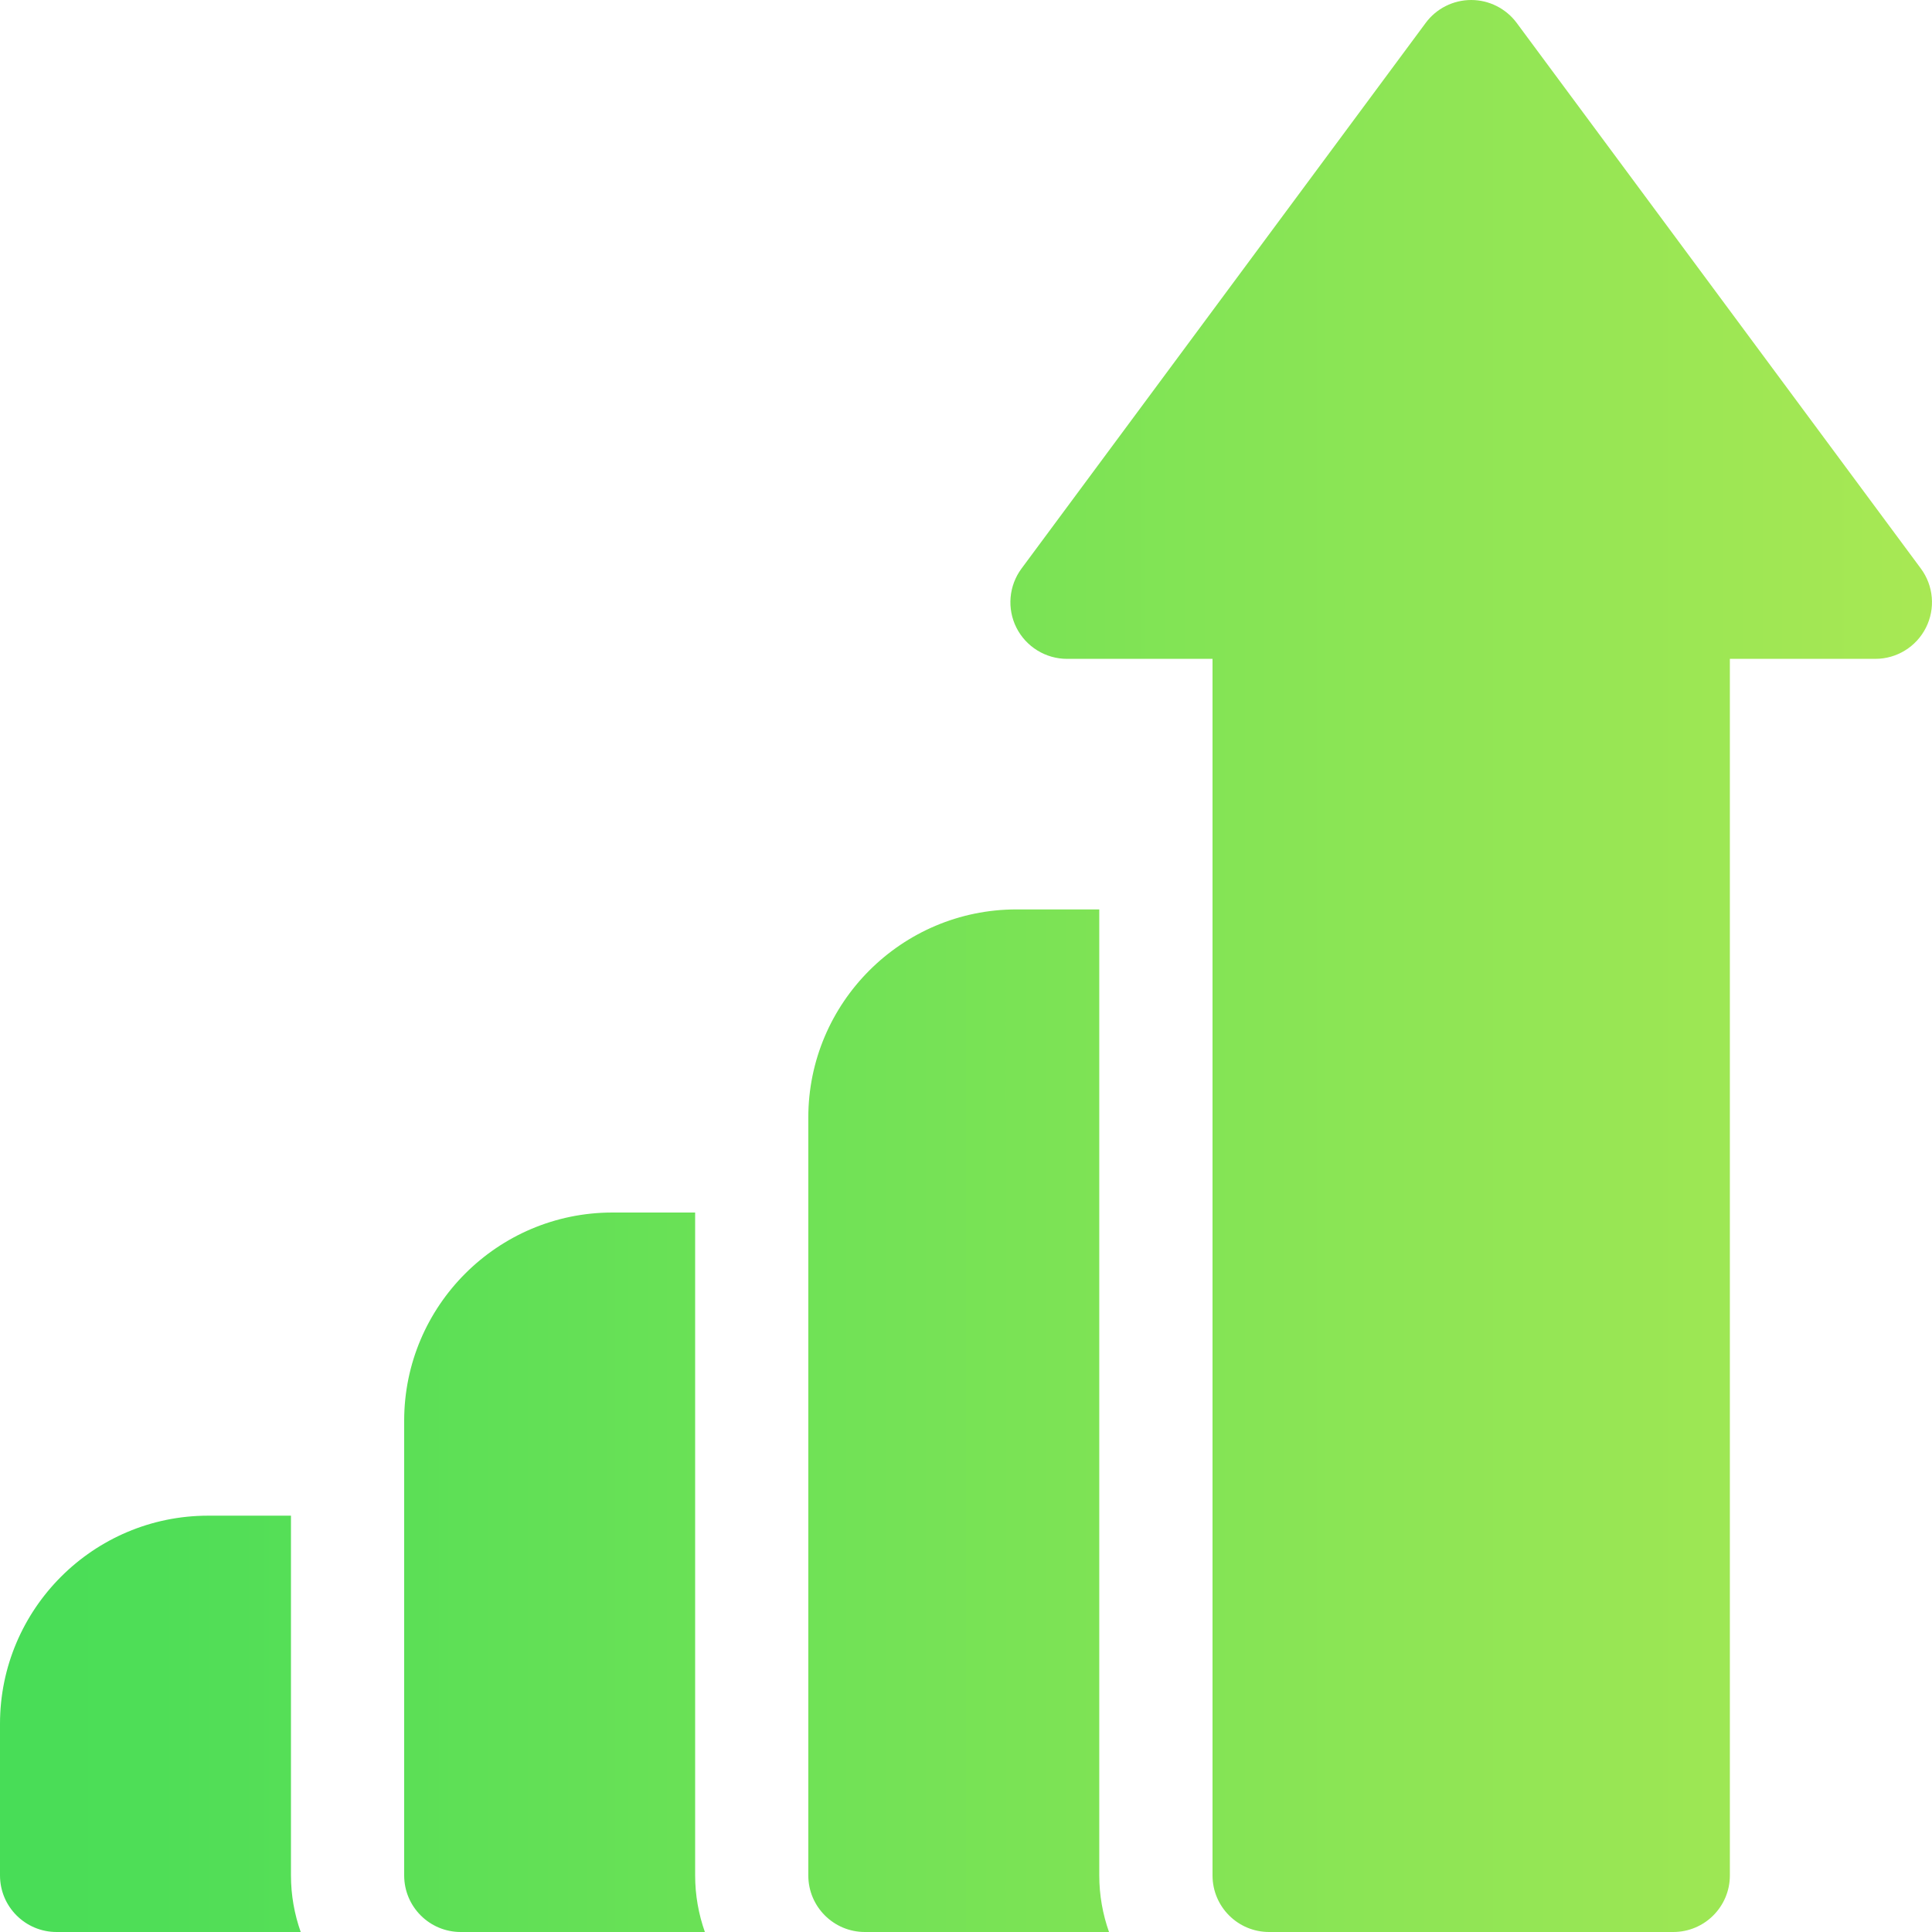 <?xml version="1.0" encoding="utf-8"?>
<!-- Generator: Adobe Illustrator 16.0.0, SVG Export Plug-In . SVG Version: 6.00 Build 0)  -->
<!DOCTYPE svg PUBLIC "-//W3C//DTD SVG 1.1//EN" "http://www.w3.org/Graphics/SVG/1.1/DTD/svg11.dtd">
<svg version="1.1" id="Слой_1" xmlns="http://www.w3.org/2000/svg" xmlns:xlink="http://www.w3.org/1999/xlink" x="0px" y="0px"
	 width="45px" height="45px" viewBox="233.5 233.5 45 45" enable-background="new 233.5 233.5 45 45" xml:space="preserve">
<linearGradient id="surface1_1_" gradientUnits="userSpaceOnUse" x1="233.5" y1="256" x2="278.5" y2="256">
	<stop  offset="0" style="stop-color:#47DD57"/>
	<stop  offset="1" style="stop-color:#A8E854"/>
</linearGradient>
<path id="surface1" fill="url(#surface1_1_)" d="M240.277,268.803h-1.929c-2.673,0-4.848,2.175-4.848,4.849v3.53
	c0,0.729,0.59,1.318,1.318,1.318h5.686c-0.146-0.413-0.227-0.856-0.227-1.318V268.803z M249.691,261.742h-1.928
	c-2.673,0-4.849,2.175-4.849,4.849v10.591c0,0.729,0.59,1.318,1.318,1.318h5.686c-0.146-0.413-0.227-0.856-0.227-1.318V261.742z
	 M278.241,246.743l-9.414-12.709c-0.249-0.335-0.642-0.534-1.06-0.534s-0.812,0.198-1.06,0.534l-9.414,12.709
	c-0.296,0.4-0.342,0.933-0.118,1.378c0.225,0.444,0.68,0.725,1.178,0.725h3.389v28.336c0,0.729,0.59,1.318,1.318,1.318h9.414
	c0.728,0,1.318-0.59,1.318-1.318v-28.336h3.389c0.498,0,0.953-0.281,1.177-0.725C278.583,247.676,278.537,247.143,278.241,246.743z
	 M259.105,254.682h-1.929c-2.674,0-4.849,2.175-4.849,4.849v17.651c0,0.729,0.591,1.318,1.318,1.318h5.686
	c-0.146-0.413-0.227-0.856-0.227-1.318V254.682z"/>
</svg>
